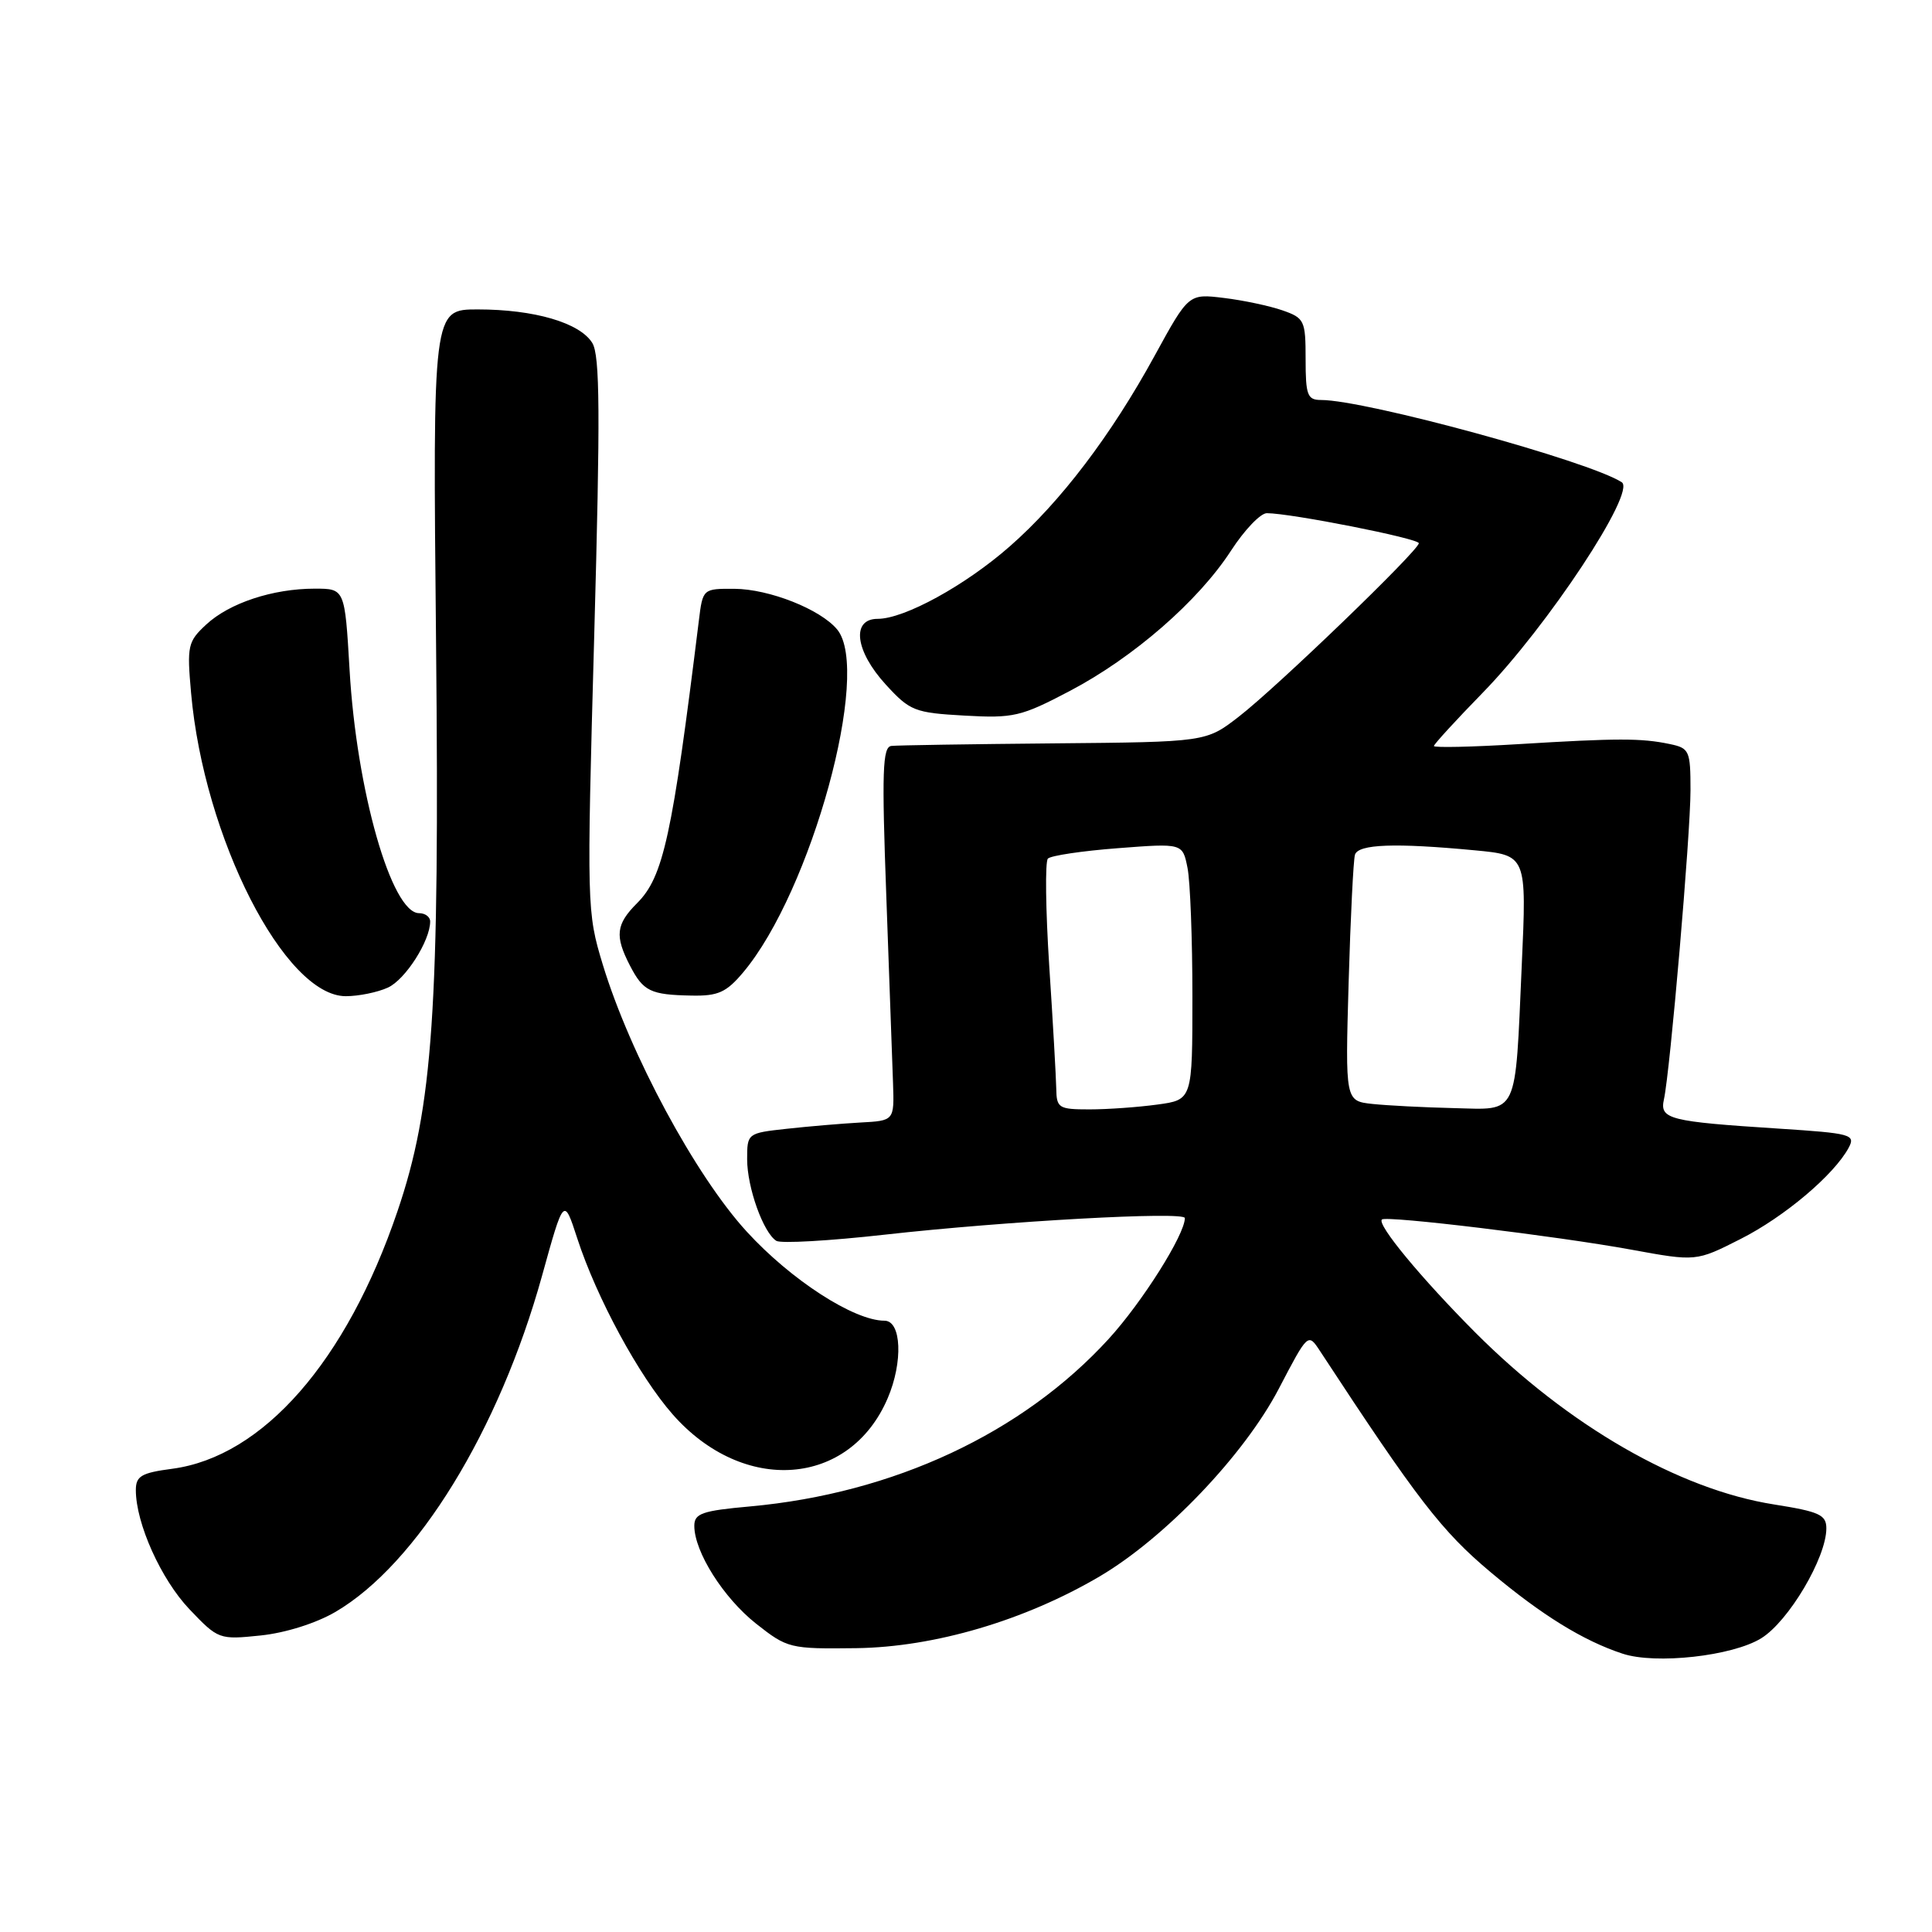 <?xml version="1.0" encoding="UTF-8" standalone="no"?>
<!DOCTYPE svg PUBLIC "-//W3C//DTD SVG 1.1//EN" "http://www.w3.org/Graphics/SVG/1.1/DTD/svg11.dtd" >
<svg xmlns="http://www.w3.org/2000/svg" xmlns:xlink="http://www.w3.org/1999/xlink" version="1.1" viewBox="0 0 256 256">
 <g >
 <path fill="currentColor"
d=" M 233.37 217.08 C 237.00 214.84 242.00 206.40 242.00 202.52 C 242.00 200.72 241.08 200.30 235.08 199.35 C 222.48 197.37 207.82 188.93 195.47 176.55 C 188.30 169.35 182.41 162.23 183.11 161.59 C 183.70 161.05 206.31 163.79 216.12 165.58 C 224.74 167.16 224.74 167.16 230.62 164.18 C 236.44 161.24 243.03 155.67 244.96 152.08 C 245.89 150.33 245.30 150.17 235.73 149.55 C 221.13 148.61 219.90 148.30 220.48 145.67 C 221.30 141.96 224.00 110.55 224.00 104.71 C 224.00 99.46 223.85 99.13 221.25 98.59 C 217.49 97.80 214.33 97.80 201.25 98.60 C 195.06 98.98 190.00 99.09 190.00 98.85 C 190.00 98.62 192.91 95.44 196.47 91.79 C 205.06 82.99 216.84 65.15 214.89 63.90 C 210.55 61.09 180.95 53.00 175.04 53.00 C 173.24 53.00 173.00 52.37 173.00 47.60 C 173.00 42.46 172.85 42.14 169.92 41.12 C 168.22 40.53 164.74 39.79 162.17 39.48 C 157.50 38.91 157.50 38.91 153.00 47.13 C 147.23 57.68 140.54 66.49 133.82 72.38 C 127.92 77.57 119.84 82.00 116.30 82.00 C 112.77 82.00 113.30 86.27 117.39 90.73 C 120.57 94.20 121.19 94.45 127.79 94.82 C 134.30 95.19 135.30 94.95 141.75 91.56 C 150.20 87.12 158.79 79.64 163.12 72.96 C 164.89 70.23 167.02 68.00 167.86 68.00 C 171.02 68.00 188.00 71.35 188.00 71.98 C 188.00 72.93 169.21 91.05 164.15 94.96 C 159.81 98.32 159.81 98.32 139.65 98.50 C 128.57 98.60 118.87 98.75 118.11 98.84 C 116.94 98.97 116.83 102.21 117.44 118.75 C 117.83 129.61 118.24 140.75 118.33 143.50 C 118.50 148.50 118.50 148.50 114.00 148.74 C 111.53 148.88 107.14 149.25 104.25 149.57 C 99.04 150.14 99.00 150.17 99.00 153.60 C 99.00 157.36 101.15 163.35 102.87 164.42 C 103.47 164.79 109.93 164.42 117.23 163.60 C 133.28 161.80 157.00 160.49 157.00 161.40 C 157.00 163.59 151.35 172.55 146.90 177.42 C 135.48 189.91 118.42 197.88 99.38 199.61 C 93.03 200.18 92.00 200.54 92.00 202.18 C 92.00 205.62 95.85 211.71 100.18 215.14 C 104.34 218.42 104.66 218.50 113.47 218.39 C 123.83 218.25 135.80 214.72 145.73 208.87 C 154.39 203.76 164.85 192.80 169.43 184.05 C 173.32 176.60 173.32 176.60 174.91 179.02 C 187.81 198.71 191.03 202.88 197.50 208.31 C 204.27 214.00 209.79 217.41 215.00 219.12 C 219.38 220.57 229.56 219.44 233.37 217.08 Z  M 44.46 213.58 C 55.26 207.25 66.13 189.55 71.82 169.06 C 74.71 158.62 74.71 158.62 76.48 164.06 C 79.05 171.97 84.67 182.34 89.14 187.42 C 98.52 198.08 112.60 197.02 117.62 185.28 C 119.68 180.48 119.45 175.00 117.20 175.00 C 113.16 175.00 104.82 169.61 98.96 163.21 C 92.16 155.80 83.49 139.70 79.87 127.81 C 77.76 120.85 77.74 120.19 78.74 84.12 C 79.55 54.79 79.50 47.09 78.48 45.44 C 76.82 42.76 70.79 41.00 63.30 41.00 C 57.34 41.00 57.34 41.00 57.78 85.25 C 58.26 133.80 57.39 146.63 52.66 160.52 C 45.91 180.38 34.84 193.02 22.82 194.62 C 18.72 195.16 18.00 195.59 18.00 197.45 C 18.00 201.85 21.34 209.28 25.10 213.23 C 28.91 217.23 29.04 217.28 34.53 216.71 C 37.82 216.37 41.88 215.09 44.46 213.58 Z  M 51.40 130.86 C 53.71 129.81 57.00 124.66 57.00 122.10 C 57.00 121.49 56.34 121.00 55.53 121.00 C 51.88 121.00 47.24 104.75 46.32 88.75 C 45.69 78.00 45.69 78.00 41.71 78.00 C 36.16 78.00 30.40 79.90 27.33 82.75 C 24.88 85.02 24.76 85.56 25.32 91.83 C 27.02 111.01 37.73 132.00 45.82 132.00 C 47.52 132.00 50.03 131.49 51.40 130.86 Z  M 98.47 128.85 C 107.51 118.11 115.50 88.94 110.93 83.41 C 108.71 80.73 101.93 78.05 97.31 78.02 C 93.13 78.00 93.12 78.01 92.60 82.25 C 89.07 110.83 87.90 116.19 84.42 119.67 C 81.61 122.48 81.44 124.02 83.48 127.96 C 85.24 131.36 86.19 131.82 91.66 131.92 C 95.15 131.99 96.25 131.49 98.47 128.85 Z  M 139.96 144.25 C 139.93 142.74 139.52 135.43 139.03 128.00 C 138.55 120.58 138.47 114.17 138.85 113.77 C 139.24 113.37 143.41 112.75 148.12 112.39 C 156.70 111.73 156.70 111.73 157.35 114.99 C 157.71 116.78 158.00 124.43 158.00 131.99 C 158.00 145.73 158.00 145.73 153.36 146.36 C 150.81 146.71 146.76 147.00 144.36 147.00 C 140.28 147.00 140.00 146.82 139.96 144.25 Z  M 181.87 146.28 C 178.25 145.89 178.25 145.89 178.70 130.20 C 178.95 121.56 179.33 113.94 179.54 113.25 C 179.99 111.85 184.84 111.67 195.40 112.67 C 202.30 113.32 202.30 113.32 201.64 127.91 C 200.74 148.17 201.28 147.04 192.63 146.83 C 188.71 146.74 183.87 146.49 181.87 146.28 Z "/>
</g>
</svg>